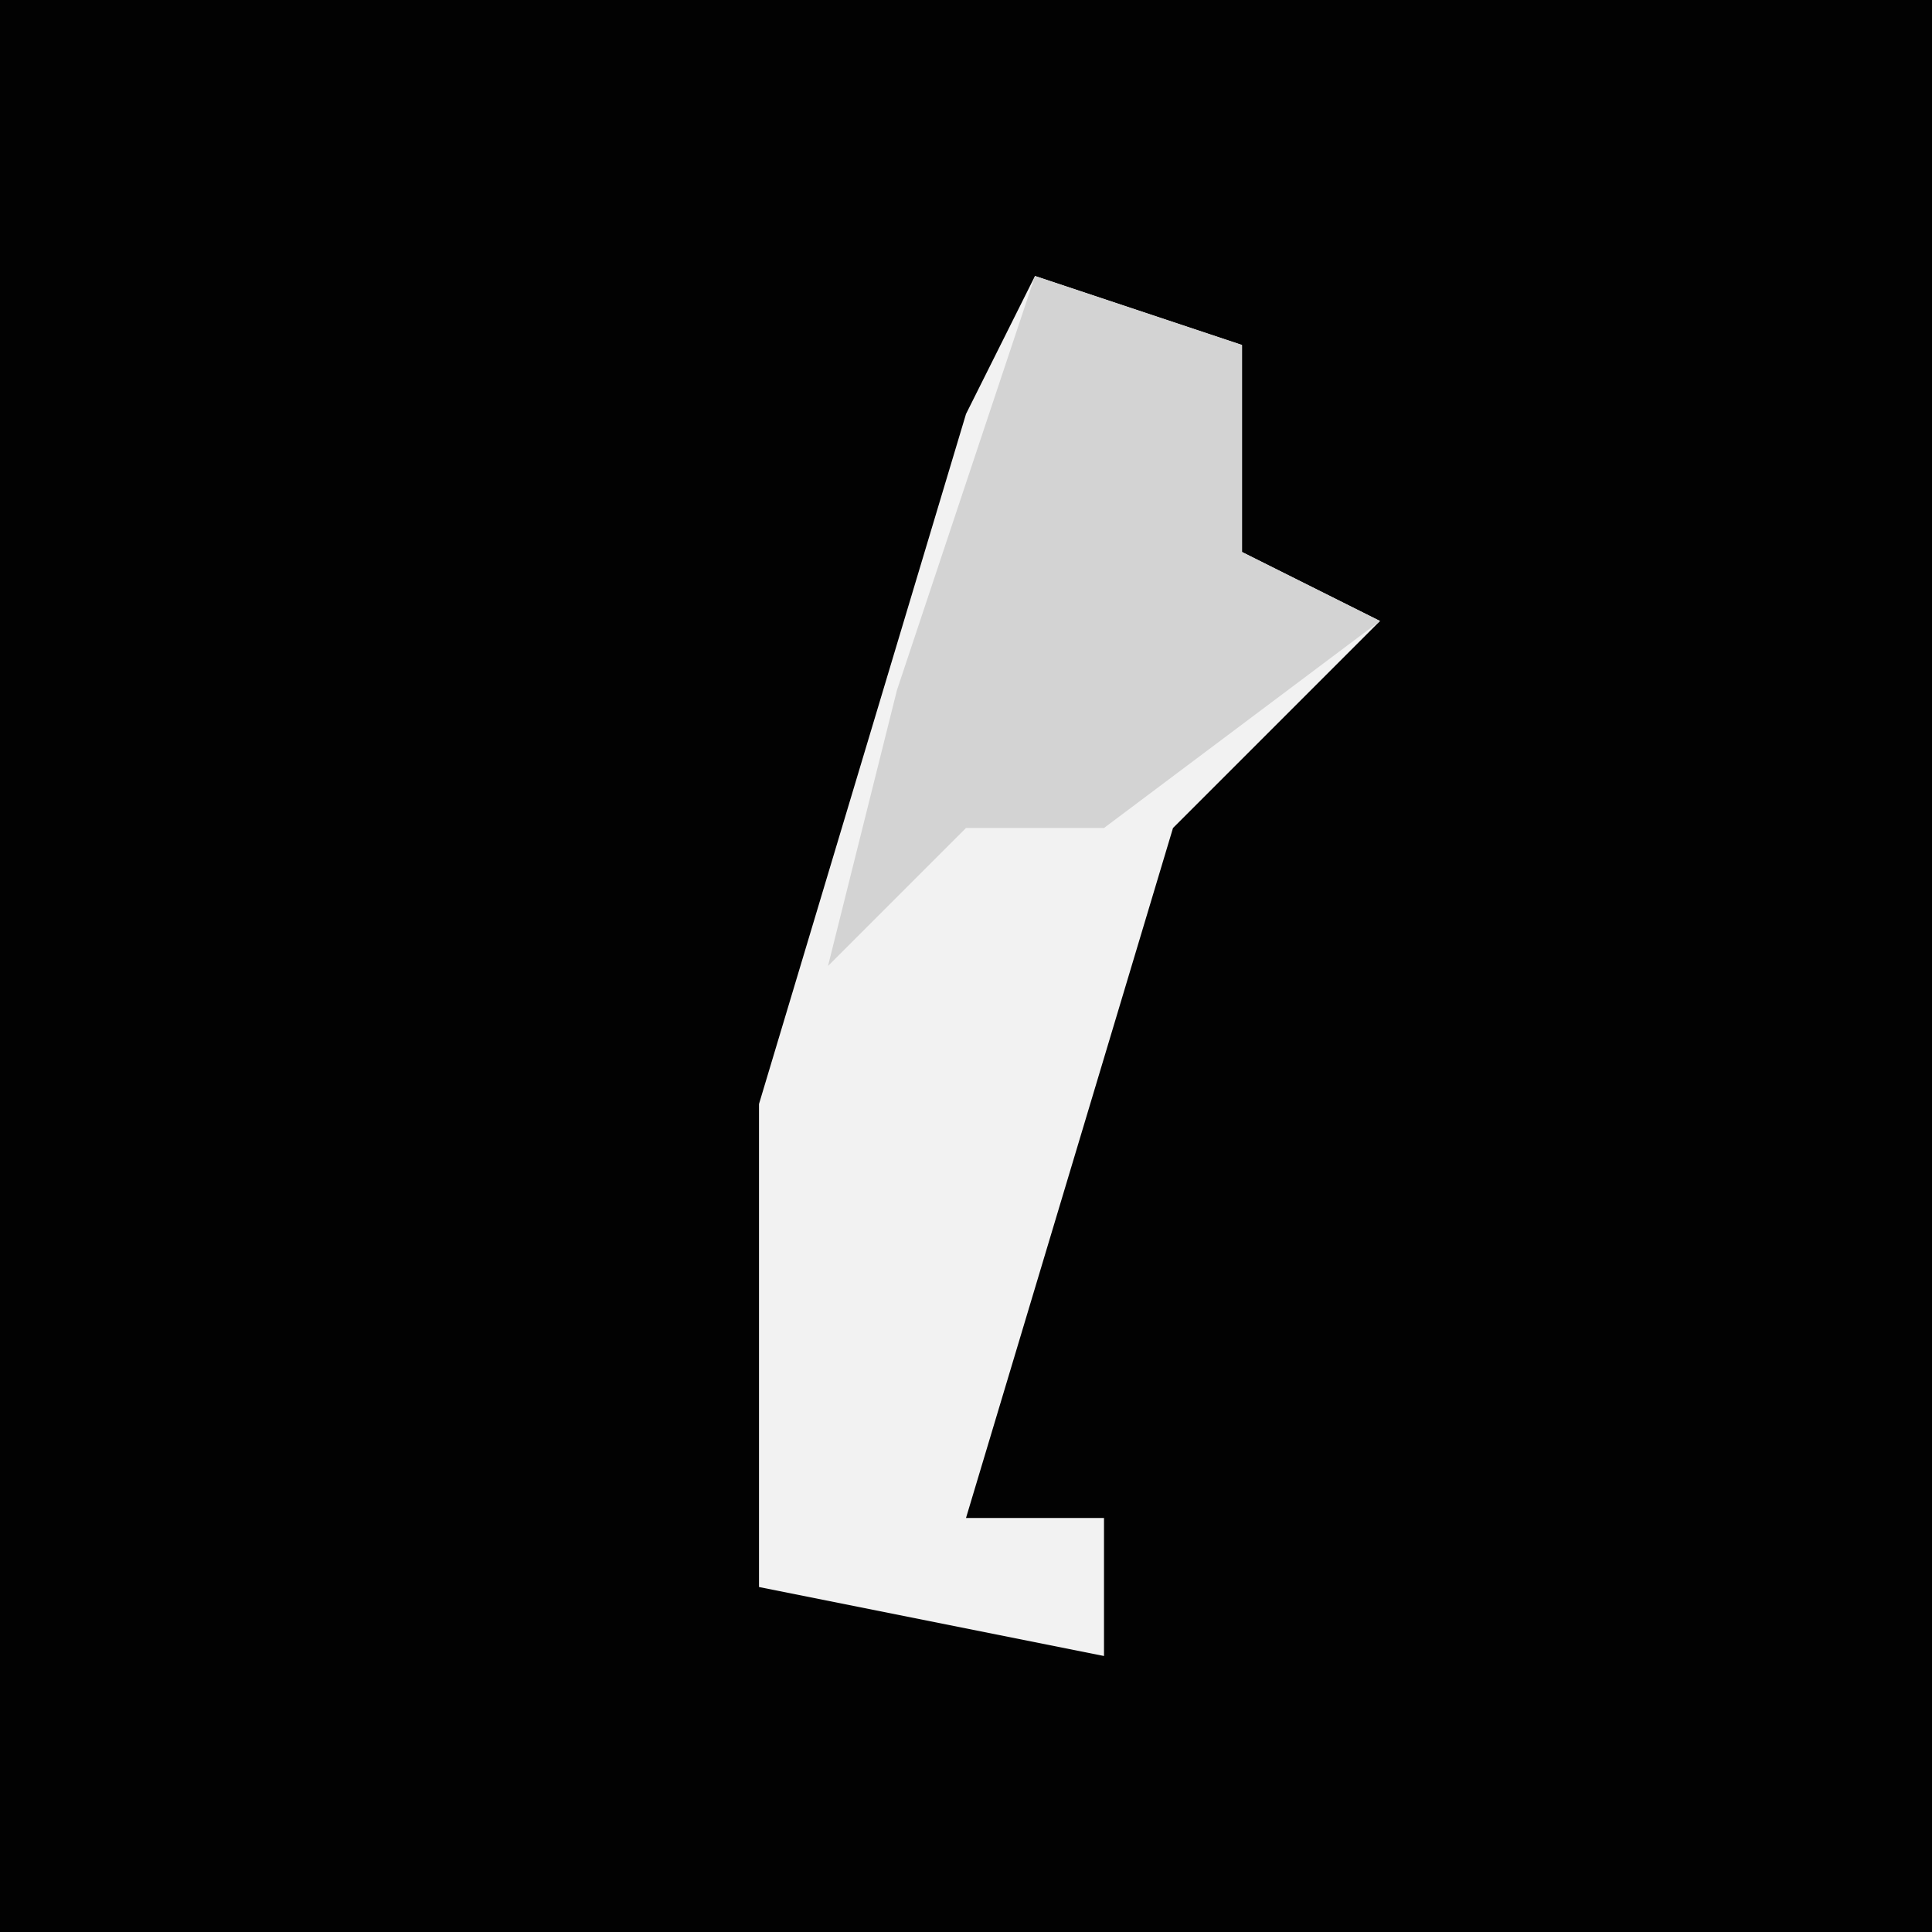 <?xml version="1.0" encoding="UTF-8"?>
<svg version="1.1" xmlns="http://www.w3.org/2000/svg" width="28" height="28">
<path d="M0,0 L28,0 L28,28 L0,28 Z " fill="#020202" transform="translate(0,0)"/>
<path d="M0,0 L3,1 L3,4 L5,5 L2,8 L-1,18 L1,18 L1,20 L-4,19 L-4,12 L-1,2 Z " fill="#F2F2F2" transform="translate(15,4)"/>
<path d="M0,0 L3,1 L3,4 L5,5 L1,8 L-1,8 L-3,10 L-2,6 Z " fill="#D3D3D3" transform="translate(15,4)"/>
</svg>
